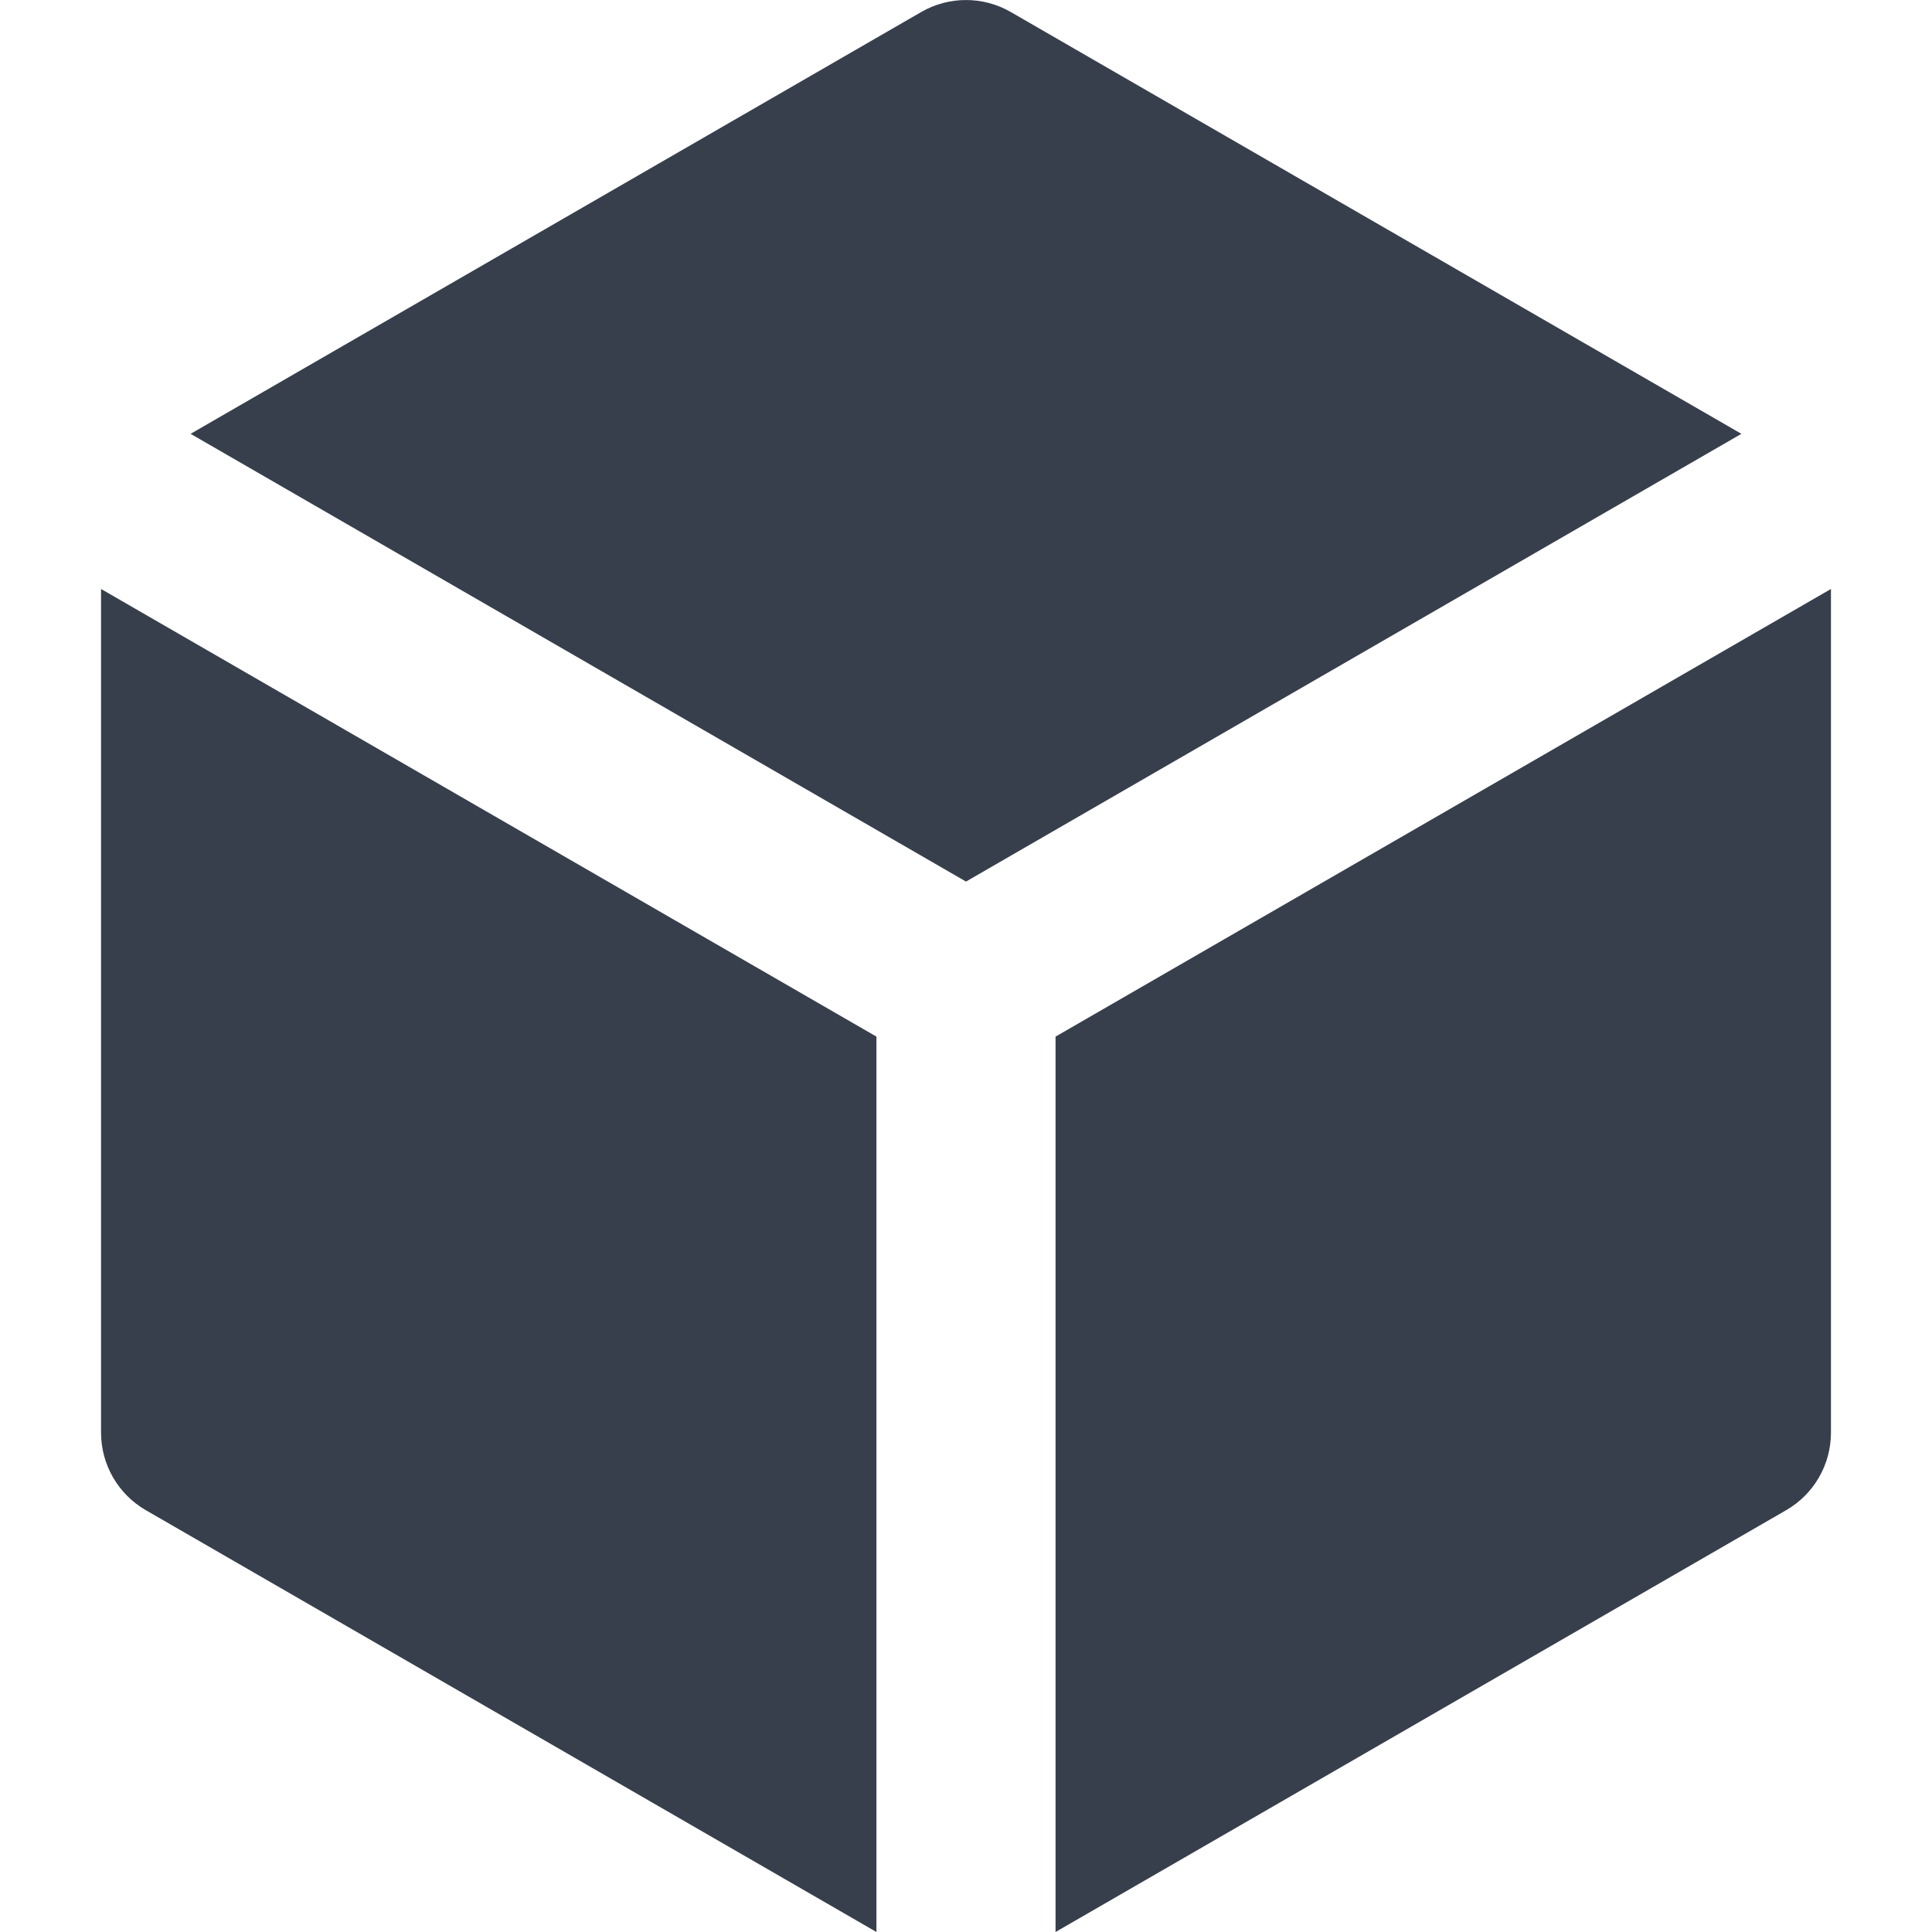 <svg width="20" height="20" viewBox="0 0 20 20" fill="none" xmlns="http://www.w3.org/2000/svg">
<g clip-path="url(#clip0)">
<path d="M18.491 15.633C18.777 15.468 18.954 15.162 18.954 14.831V6.097L10.927 10.731V20L18.491 15.633Z" fill="#383F4C"/>
<path d="M1.046 14.831C1.046 15.162 1.223 15.468 1.509 15.633L9.073 20V10.731L1.046 6.097V14.831Z" fill="#383F4C"/>
<path d="M9.537 0.124L1.973 4.491L10 9.126L18.027 4.491L10.463 0.124C10.177 -0.041 9.823 -0.041 9.537 0.124Z" fill="#383F4C"/>
</g>
<defs>
<clipPath id="clip0">
<rect width="20" height="20" fill="white"/>
</clipPath>
</defs>
</svg>
